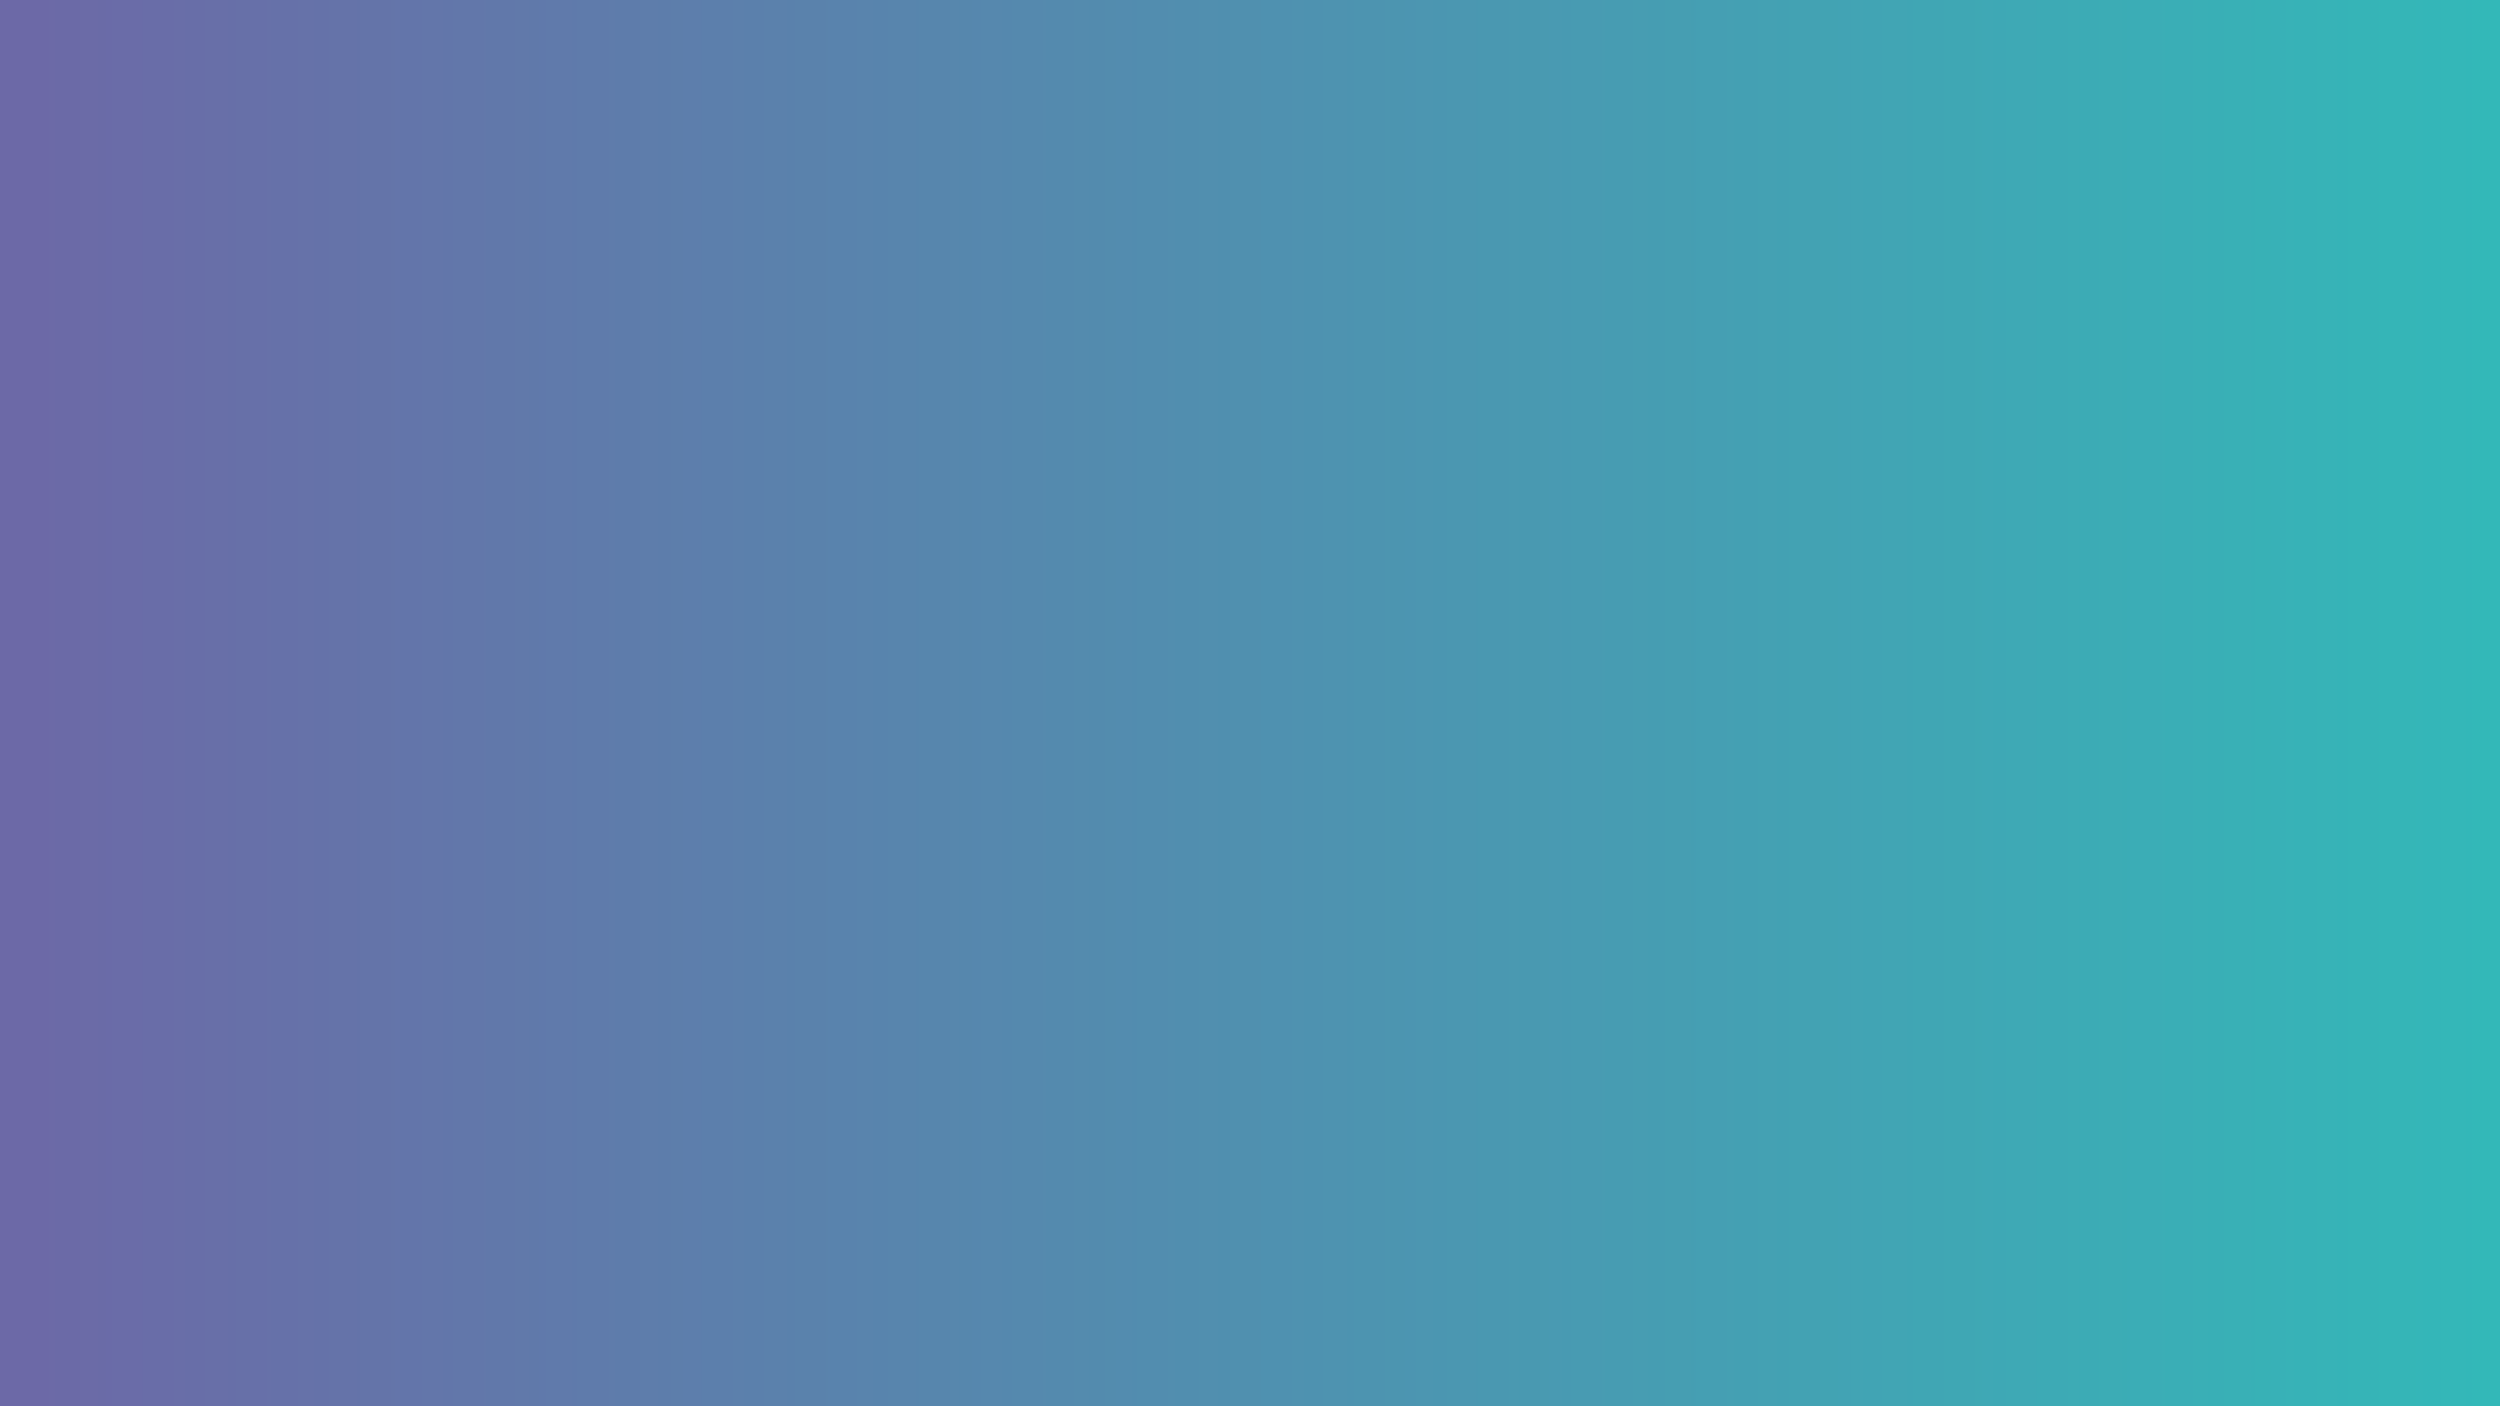 <?xml version="1.0" encoding="UTF-8" standalone="no"?>
<!-- Created with Inkscape (http://www.inkscape.org/) -->

<svg
   xmlns:dc="http://purl.org/dc/elements/1.1/"
   xmlns:cc="http://creativecommons.org/ns#"
   xmlns:rdf="http://www.w3.org/1999/02/22-rdf-syntax-ns#"
   xmlns:svg="http://www.w3.org/2000/svg"
   xmlns="http://www.w3.org/2000/svg"
   xmlns:xlink="http://www.w3.org/1999/xlink"
   xmlns:sodipodi="http://sodipodi.sourceforge.net/DTD/sodipodi-0.dtd"
   xmlns:inkscape="http://www.inkscape.org/namespaces/inkscape"
   width="1280"
   height="720"
   viewBox="0 0 338.667 190.5"
   version="1.1"
   id="svg8"
   inkscape:version="0.92.3 (2405546, 2018-03-11)"
   sodipodi:docname="Lyfestyle_background.svg"
   inkscape:export-filename="/var/www/html/Lyfestyle/assets/images/Lyfestyle_background_2.png"
   inkscape:export-xdpi="96"
   inkscape:export-ydpi="96">
  <rect x="0" y="0" width="338.667" height="190.5" fill="#333333" stroke="none"/>
  <defs
     id="defs2">
    <inkscape:path-effect
       effect="fill_between_strokes"
       id="path-effect4957"
       is_visible="true"
       linkedpath=""
       secondpath=""
       reversesecond="false" />
    <inkscape:path-effect
       effect="bend_path"
       id="path-effect1250"
       is_visible="true"
       bendpath="m 224.997,171.692 c 166.458,-2.978 67.23,27.728 231.877,27.728"
       prop_scale="1.33"
       scale_y_rel="false"
       vertical="false"
       bendpath-nodetypes="cc" />
    <inkscape:path-effect
       effect="bounding_box"
       id="path-effect1238"
       is_visible="true"
       linkedpath=""
       visualbounds="false" />
    <inkscape:perspective
       sodipodi:type="inkscape:persp3d"
       inkscape:vp_x="735.05615 : 706.51278 : 1"
       inkscape:vp_y="-7348.1887 : -4.4994682e-13 : 0"
       inkscape:vp_z="735.05615 : 3598.2904 : 1"
       inkscape:persp3d-origin="968.36112 : 2152.4017 : 1"
       id="perspective1150" />
    <inkscape:perspective
       sodipodi:type="inkscape:persp3d"
       inkscape:vp_x="460.6785 : 383.75859 : 1"
       inkscape:vp_y="0 : -1297.8538 : 0"
       inkscape:vp_z="-784.83837 : 383.75859 : 1"
       inkscape:persp3d-origin="-162.07998 : 424.96545 : 1"
       id="perspective1062" />
    <linearGradient
       inkscape:collect="always"
       xlink:href="#linearGradient5285"
       id="linearGradient1735"
       gradientUnits="userSpaceOnUse"
       gradientTransform="translate(-1.7386694e-6,-3.0034832e-5)"
       x1="169.976"
       y1="97.49"
       x2="336.999"
       y2="97.49" />
    <linearGradient
       id="linearGradient5285"
       inkscape:collect="always">
      <stop
         id="stop5277"
         offset="0"
         style="stop-color:#6c69a7;stop-opacity:1" />
      <stop
         id="stop5283"
         offset="1"
         style="stop-color:#33b8b8;stop-opacity:1" />
    </linearGradient>
    <linearGradient
       inkscape:collect="always"
       xlink:href="#linearGradient1758"
       id="linearGradient1741"
       gradientUnits="userSpaceOnUse"
       gradientTransform="matrix(0.265,0,0,0.265,27.97,-316.848)"
       x1="535.714"
       y1="1618.571"
       x2="535.714"
       y2="1541.428" />
    <linearGradient
       inkscape:collect="always"
       id="linearGradient1758">
      <stop
         style="stop-color:#2b5e9d;stop-opacity:1"
         offset="0"
         id="stop1754" />
      <stop
         style="stop-color:#5a96de;stop-opacity:1"
         offset="1"
         id="stop1756" />
    </linearGradient>
    <linearGradient
       inkscape:collect="always"
       xlink:href="#linearGradient1772"
       id="linearGradient1774"
       x1="194.839"
       y1="115.454"
       x2="194.839"
       y2="87.941"
       gradientUnits="userSpaceOnUse"
       gradientTransform="translate(0,-1.058)" />
    <linearGradient
       inkscape:collect="always"
       id="linearGradient1772">
      <stop
         style="stop-color:#34b7b8;stop-opacity:1"
         offset="0"
         id="stop1768" />
      <stop
         id="stop1776"
         offset="0.5"
         style="stop-color:#ffffff;stop-opacity:1" />
      <stop
         style="stop-color:#85f3f5;stop-opacity:1"
         offset="1"
         id="stop1770" />
    </linearGradient>
    <linearGradient
       inkscape:collect="always"
       xlink:href="#linearGradient5285"
       id="linearGradient1735-7"
       gradientUnits="userSpaceOnUse"
       gradientTransform="translate(-1.7386694e-6,-4.3461914e-5)"
       x1="4.589"
       y1="97.49"
       x2="336.999"
       y2="97.49" />
  </defs>
  <sodipodi:namedview
     id="base"
     pagecolor="#ffffff"
     bordercolor="#666666"
     borderopacity="1.0"
     inkscape:pageopacity="0.0"
     inkscape:pageshadow="2"
     inkscape:zoom="0.1767767"
     inkscape:cx="378.32398"
     inkscape:cy="155.3951"
     inkscape:document-units="px"
     inkscape:current-layer="g1729"
     showgrid="false"
     inkscape:window-width="1303"
     inkscape:window-height="713"
     inkscape:window-x="63"
     inkscape:window-y="27"
     inkscape:window-maximized="1"
     units="px"
     inkscape:snap-global="false" />
  <g
     style="display:inline"
     inkscape:label="Whole"
     id="g1729"
     inkscape:groupmode="layer">
    <g
       id="g2256"
       transform="translate(0,174.625)">
      <path
         sodipodi:nodetypes="cccc"
         inkscape:connector-curvature="0"
         id="path2221"
         d="m 338.667,190.973 -21.96,-20.326 21.96,-20.446 z"
         style="opacity:1;fill:#ffffff;fill-opacity:0.233;stroke:none;stroke-width:0.146px;stroke-linecap:butt;stroke-linejoin:miter;stroke-opacity:1" />
      <path
         sodipodi:nodetypes="cccc"
         inkscape:connector-curvature="0"
         id="path2225"
         d="m 281.279,175.617 -36.274,15.356 47.417,0.585 z"
         style="opacity:1;fill:#ffffff;fill-opacity:0.119;stroke:none;stroke-width:0.146px;stroke-linecap:butt;stroke-linejoin:miter;stroke-opacity:1" />
      <path
         sodipodi:nodetypes="ccccc"
         inkscape:connector-curvature="0"
         id="path2227"
         d="m 258.1,151.577 23.178,24.04 -36.274,15.356 -26.941,-25.124 z"
         style="opacity:1;fill:#ffffff;fill-opacity:0.181;stroke:none;stroke-width:0.146px;stroke-linecap:butt;stroke-linejoin:miter;stroke-opacity:1" />
      <path
         sodipodi:nodetypes="ccccc"
         inkscape:connector-curvature="0"
         id="path2229"
         d="m 304.422,152.552 -23.144,23.065 11.142,15.941 24.286,-20.912 z"
         style="opacity:1;fill:#ffffff;fill-opacity:0.248;stroke:none;stroke-width:0.146px;stroke-linecap:butt;stroke-linejoin:miter;stroke-opacity:1" />
      <path
         sodipodi:nodetypes="ccccc"
         inkscape:connector-curvature="0"
         id="path2231"
         d="m 338.667,129.8 -34.245,22.753 12.285,18.094 21.96,-20.446 z"
         style="opacity:1;fill:#ffffff;fill-opacity:0.138;stroke:none;stroke-width:0.146px;stroke-linecap:butt;stroke-linejoin:miter;stroke-opacity:1" />
      <path
         sodipodi:nodetypes="cccc"
         inkscape:connector-curvature="0"
         id="path2233"
         d="m 292.421,191.558 24.286,-20.912 21.96,20.326 z"
         style="opacity:1;fill:#ffffff;fill-opacity:0.119;stroke:none;stroke-width:0.146px;stroke-linecap:butt;stroke-linejoin:miter;stroke-opacity:1" />
      <path
         inkscape:connector-curvature="0"
         id="path2235"
         d="m 245.004,190.973 h -52.388 L 218.063,165.849 Z"
         style="fill:#ffffff;fill-opacity:0.124;stroke:none;stroke-width:0.265px;stroke-linecap:butt;stroke-linejoin:miter;stroke-opacity:1" />
      <path
         inkscape:connector-curvature="0"
         id="path2237"
         d="M 192.617,190.973 H 168.54 V 160.338 l 49.524,5.512 z"
         style="fill:#ffffff;fill-opacity:0.248;stroke:none;stroke-width:0.265px;stroke-linecap:butt;stroke-linejoin:miter;stroke-opacity:1" />
      <path
         sodipodi:nodetypes="ccccc"
         inkscape:connector-curvature="0"
         id="path2239"
         d="m 281.279,175.617 23.144,-23.065 -15.497,-14.175 -30.825,13.2 z"
         style="fill:#ffffff;fill-opacity:0.11;stroke:none;stroke-width:0.265px;stroke-linecap:butt;stroke-linejoin:miter;stroke-opacity:1" />
      <path
         sodipodi:nodetypes="ccccc"
         inkscape:connector-curvature="0"
         id="path2241"
         d="m 304.422,152.552 34.245,-22.753 v -26.083 l -49.742,34.66 z"
         style="fill:#ffffff;fill-opacity:0.181;stroke:none;stroke-width:0.265px;stroke-linecap:butt;stroke-linejoin:miter;stroke-opacity:1" />
      <path
         sodipodi:nodetypes="ccccc"
         inkscape:connector-curvature="0"
         id="path2243"
         d="m 258.1,151.577 30.825,-13.2 -1.557,-28.325 -34.05,2.619 z"
         style="fill:#ffffff;fill-opacity:0.181;stroke:none;stroke-width:0.265px;stroke-linecap:butt;stroke-linejoin:miter;stroke-opacity:1" />
    </g>
    <rect
       inkscape:export-ydpi="96"
       inkscape:export-xdpi="96"
       inkscape:export-filename="/home/albert/Documents/Inkscape work/lyfestyle branding/Lyfestyle_logo_wip_02.png"
       ry="0"
       y="1.5624998e-06"
       x="-7.3947485e-06"
       height="190.5"
       width="338.667"
       id="rect1649-5"
       style="display:inline;opacity:1;fill:url(#linearGradient1735-7);fill-opacity:1;stroke:none;stroke-width:1.629;stroke-linecap:round;stroke-miterlimit:4;stroke-dasharray:none;stroke-opacity:1" />
  </g>
  <g
     inkscape:groupmode="layer"
     id="layer1"
     inkscape:label="Split"
     style="display:none"
     sodipodi:insensitive="true">
    <rect
       inkscape:export-ydpi="96"
       inkscape:export-xdpi="96"
       inkscape:export-filename="/home/albert/Documents/Inkscape work/lyfestyle branding/Lyfestyle_logo_wip_02.png"
       ry="0"
       y="2.6458333e-06"
       x="-7.3947485e-06"
       height="190.5"
       width="338.667"
       id="rect1649"
       style="display:inline;opacity:1;fill:url(#linearGradient1735);fill-opacity:1;stroke:none;stroke-width:1.629;stroke-linecap:round;stroke-miterlimit:4;stroke-dasharray:none;stroke-opacity:1" />
    <rect
       style="opacity:1;fill:#ffffff;fill-opacity:1;stroke:none;stroke-width:0.278;stroke-miterlimit:4;stroke-dasharray:none;stroke-opacity:1"
       id="rect1063"
       width="169.333"
       height="190.5"
       x="0"
       y="2.8421709e-14" />
    <path
       style="display:inline;opacity:1;fill:#cef8f8;fill-opacity:1;stroke:none;stroke-width:7.133;stroke-linecap:round;stroke-miterlimit:4;stroke-dasharray:none;stroke-opacity:1"
       d="M -87.557,-28.31 A 66.69,66.146 0 0 0 -146.354,6.679 c 6.217,-5.527 15.733,-9.09 25.042,-8.45 22.975,1.578 19.446,12.24 35.365,16.544 21.193,5.731 42.307,-7.336 52.639,-15.267 A 66.69,66.146 0 0 0 -87.557,-28.31 Z m 9.907,9.688 a 13.088,15.106 19.925 0 1 4.727,1.021 13.088,15.106 19.925 0 1 5.949,19.284 13.088,15.106 19.925 0 1 -17.901,8.445 13.088,15.106 19.925 0 1 -5.948,-19.283 13.088,15.106 19.925 0 1 13.173,-9.467 z m 50.799,29.273 c -0.884,1.981 -2.192,3.928 -4.096,5.703 -9.642,8.994 -43.42,16.296 -43.42,16.296 l -6.965,16.626 c 0,0 29.602,5.237 32.575,17.649 1.486,6.206 -4.262,21.332 -14.704,31.875 -0.358,0.362 -0.723,0.717 -1.092,1.068 a 66.69,66.146 0 0 0 43.685,-62.033 66.69,66.146 0 0 0 -5.983,-27.185 z m -103.143,2.513 c -5.542,-0.019 -12.252,1.151 -20.56,3.179 a 66.69,66.146 0 0 0 -3.694,21.492 66.69,66.146 0 0 0 13.526,39.835 c 15.221,-8.611 33.45,-24.023 33.072,-48.36 -5.146,-11.545 -11.521,-16.111 -22.344,-16.147 z m 31.817,55.312 c 0,0 -10.58,9.04 -22.709,14.799 -3.61,1.714 -7.197,3.063 -10.875,4.006 a 66.69,66.146 0 0 0 44.204,16.701 66.69,66.146 0 0 0 4.422,-0.156 l 13.534,-26.314 z"
       id="path1240-3-6-2-3"
       inkscape:connector-curvature="0" />
    <rect
       style="opacity:1;fill:#cef8f8;fill-opacity:1;stroke:none;stroke-width:0.265;stroke-miterlimit:4;stroke-dasharray:none;stroke-opacity:1"
       id="rect2146"
       width="35.921"
       height="35.921"
       x="17.961"
       y="223.428" />
    <rect
       style="opacity:1;fill:#acb0d2;fill-opacity:1;stroke:none;stroke-width:0.265;stroke-miterlimit:4;stroke-dasharray:none;stroke-opacity:1"
       id="rect2146-6"
       width="35.921"
       height="35.921"
       x="68.1"
       y="223.428" />
  </g>
  <g
     inkscape:groupmode="layer"
     id="layer2"
     inkscape:label="Filler"
     sodipodi:insensitive="true"
     style="display:none">
    <g
       id="g2167"
       transform="matrix(0.52,0,0,0.52,-8.836,3.362)">
      <path
         inkscape:connector-curvature="0"
         id="path1240-3-6-2"
         d="M 92.14,37.413 A 58.313,57.837 0 0 0 40.728,68.007 c 5.436,-4.833 13.756,-7.948 21.897,-7.389 20.089,1.38 17.003,10.702 30.923,14.466 18.531,5.011 36.992,-6.415 46.027,-13.349 A 58.313,57.837 0 0 0 92.14,37.413 Z m 8.663,8.471 a 11.444,13.209 19.925 0 1 4.133,0.893 11.444,13.209 19.925 0 1 5.201,16.862 11.444,13.209 19.925 0 1 -15.652,7.384 11.444,13.209 19.925 0 1 -5.201,-16.861 11.444,13.209 19.925 0 1 11.518,-8.278 z m 44.418,25.596 c -0.773,1.732 -1.917,3.434 -3.582,4.987 -8.431,7.864 -37.966,14.249 -37.966,14.249 l -6.09,14.537 c 0,0 25.884,4.579 28.484,15.432 1.3,5.427 -3.727,18.652 -12.857,27.871 -0.313,0.316 -0.632,0.627 -0.954,0.934 A 58.313,57.837 0 0 0 150.453,95.25 58.313,57.837 0 0 0 145.221,71.48 Z M 55.034,73.678 C 50.188,73.661 44.321,74.684 37.057,76.458 A 58.313,57.837 0 0 0 33.827,95.25 58.313,57.837 0 0 0 45.653,130.081 C 58.962,122.552 74.902,109.076 74.571,87.796 70.071,77.701 64.497,73.709 55.034,73.678 Z m 27.82,48.364 c 0,0 -9.251,7.905 -19.857,12.94 -3.157,1.499 -6.293,2.679 -9.509,3.503 a 58.313,57.837 0 0 0 38.651,14.603 58.313,57.837 0 0 0 3.866,-0.136 l 11.834,-23.009 z"
         style="display:inline;opacity:1;fill:#cef8f8;fill-opacity:1;stroke:none;stroke-width:6.237;stroke-linecap:round;stroke-miterlimit:4;stroke-dasharray:none;stroke-opacity:1" />
      <path
         id="path1721"
         style="display:inline;fill:url(#linearGradient1741);fill-opacity:1;stroke:none;stroke-width:1.323;stroke-miterlimit:4;stroke-dasharray:none;stroke-opacity:1"
         d="m 258.692,76.656 c 1.823,0 3.273,0.538 4.349,1.614 1.076,1.046 1.614,2.481 1.614,4.304 v 10.806 c 0.653,-1.265 1.51,-2.431 2.577,-3.498 2.75,-2.75 6.157,-4.125 10.222,-4.125 2.66,0 5.245,0.732 7.756,2.197 2.899,1.674 4.349,3.766 4.349,6.277 0,0.807 -0.15,1.554 -0.449,2.242 0.299,0.717 0.449,1.465 0.449,2.242 0,1.883 -0.762,3.437 -2.287,4.663 -0.239,0.239 -0.657,0.672 -1.255,1.3 0.897,1.076 1.345,2.361 1.345,3.856 0,0.777 -0.135,1.524 -0.404,2.242 0.269,0.717 0.404,1.465 0.404,2.242 0,1.704 -0.568,3.123 -1.704,4.259 -1.106,1.136 -2.51,1.704 -4.214,1.704 h -3.99 c -4.035,0 -7.442,-1.39 -10.222,-4.17 -1.067,-1.067 -1.924,-2.233 -2.577,-3.497 v 1.659 c 0,1.704 -0.583,3.109 -1.749,4.215 -1.136,1.136 -2.54,1.703 -4.214,1.703 -1.704,0 -3.123,-0.567 -4.259,-1.703 -0.061,-0.061 -0.12,-0.123 -0.177,-0.186 -0.183,3.159 -1.397,5.852 -3.649,8.077 -2.421,2.451 -5.395,3.676 -8.922,3.676 -1.763,0 -3.228,-0.553 -4.394,-1.659 -1.166,-1.106 -1.749,-2.526 -1.749,-4.259 0,-0.777 0.135,-1.524 0.404,-2.242 -0.269,-0.687 -0.404,-1.435 -0.404,-2.242 0,-0.329 0.03,-0.643 0.09,-0.942 -2.003,-1.076 -3.586,-2.6 -4.752,-4.573 -0.356,-0.594 -0.658,-1.21 -0.905,-1.849 -0.604,1.557 -1.533,2.967 -2.791,4.225 -2.421,2.451 -5.395,3.676 -8.922,3.676 -3.557,0 -6.546,-1.21 -8.967,-3.631 -2.421,-2.421 -3.632,-5.41 -3.632,-8.967 v -5.854 c -1.014,0.977 -2.273,1.528 -3.785,1.64 0,-0.03 -0.03,-0.09 -0.09,-0.179 -0.06,-0.09 -0.089,-0.149 -0.089,-0.179 -0.03,0.747 -0.045,1.688 -0.045,2.824 v 0.852 c 0,2.242 -0.164,3.96 -0.493,5.156 -0.478,1.763 -1.45,3.393 -2.915,4.887 -2.272,2.272 -5.036,3.408 -8.294,3.408 -1.704,0 -3.123,-0.568 -4.259,-1.704 -1.106,-1.106 -1.659,-2.511 -1.659,-4.215 0,-0.777 0.134,-1.524 0.403,-2.241 -0.269,-0.717 -0.403,-1.465 -0.403,-2.242 0,-1.674 0.538,-3.079 1.614,-4.215 1.106,-1.136 2.496,-1.718 4.17,-1.748 v -0.538 c 0,-0.329 0.015,-0.672 0.044,-1.031 -0.03,-0.389 -0.044,-0.718 -0.044,-0.986 v -2.466 c 0,-3.288 1.121,-6.052 3.363,-8.294 2.272,-2.272 5.051,-3.408 8.339,-3.408 1.647,0 3.027,0.532 4.143,1.593 v -0.965 c 0,-1.704 0.553,-3.123 1.659,-4.259 1.136,-1.136 2.556,-1.704 4.259,-1.704 1.584,0 2.929,0.508 4.035,1.524 1.136,1.016 1.779,2.316 1.928,3.901 h 7.353 c 1.704,0 3.109,0.568 4.215,1.704 0.32,0.311 0.592,0.647 0.822,1.005 0.234,-0.393 0.519,-0.758 0.856,-1.095 1.136,-1.136 2.555,-1.704 4.259,-1.704 1.823,0 3.273,0.538 4.349,1.614 1.076,1.046 1.614,2.481 1.614,4.304 v 10.132 c 0,0.478 0.239,0.717 0.717,0.717 0.448,3e-5 0.673,-0.239 0.673,-0.717 V 91.676 c 0,-1.704 0.567,-3.109 1.703,-4.215 1.136,-1.136 2.556,-1.704 4.26,-1.704 1.704,0 3.108,0.568 4.214,1.704 0.067,0.065 0.132,0.132 0.195,0.199 v -5.087 c 0,-1.704 0.553,-3.108 1.659,-4.214 1.136,-1.136 2.556,-1.704 4.259,-1.704 z m -159.459,-0.089 c 1.704,0 3.123,0.567 4.259,1.703 1.136,1.106 1.704,2.511 1.704,4.215 v 19.323 c 0,0.478 0.239,0.717 0.717,0.717 h 1.972 c 1.68,0 3.069,0.554 4.168,1.658 V 91.676 c 0,-1.704 0.553,-3.109 1.659,-4.215 1.136,-1.136 2.556,-1.704 4.259,-1.704 1.823,0 3.273,0.538 4.349,1.614 1.076,1.046 1.614,2.481 1.614,4.304 v 10.132 c 0,0.478 0.239,0.717 0.717,0.717 0.448,0 0.672,-0.239 0.672,-0.717 V 91.676 c 1e-5,-1.704 0.568,-3.109 1.704,-4.215 1.136,-1.136 2.555,-1.704 4.259,-1.704 1.704,0 3.109,0.568 4.215,1.704 0.092,0.09 0.18,0.183 0.265,0.277 0.286,-2.936 1.472,-5.45 3.562,-7.54 2.421,-2.421 5.41,-3.631 8.967,-3.631 3.527,0 6.501,1.225 8.922,3.676 2.421,2.421 3.631,5.395 3.631,8.922 v 0.314 c 0,0.598 -0.074,1.166 -0.224,1.704 0.119,0.644 0.188,1.299 0.212,1.962 0.636,-1.174 1.452,-2.262 2.452,-3.262 2.75,-2.75 6.157,-4.125 10.222,-4.125 2.66,2.9e-5 5.246,0.732 7.757,2.197 2.899,1.674 4.349,3.766 4.349,6.277 0,0.807 -0.15,1.554 -0.449,2.242 0.299,0.717 0.449,1.465 0.449,2.242 0,1.883 -0.762,3.437 -2.287,4.663 -0.239,0.239 -0.657,0.672 -1.255,1.3 0.897,1.076 1.345,2.361 1.345,3.856 0,0.777 -0.134,1.524 -0.403,2.242 0.269,0.717 0.403,1.465 0.403,2.242 0,1.704 -0.568,3.123 -1.704,4.259 -1.106,1.136 -2.511,1.704 -4.214,1.704 h -3.99 c -4.035,0 -7.442,-1.39 -10.222,-4.17 -2.114,-2.114 -3.412,-4.618 -3.901,-7.51 -0.022,0.022 -0.042,0.045 -0.064,0.067 -1.106,1.106 -2.511,1.659 -4.215,1.659 h -7.532 v 3.945 c 0,1.704 -0.568,3.109 -1.704,4.215 -1.136,1.136 -2.555,1.703 -4.259,1.703 -1.704,0 -3.124,-0.567 -4.26,-1.703 -0.061,-0.061 -0.119,-0.123 -0.177,-0.186 -0.183,3.159 -1.397,5.852 -3.649,8.077 -2.421,2.451 -5.395,3.676 -8.922,3.676 -1.763,0 -3.228,-0.553 -4.394,-1.659 -1.166,-1.106 -1.749,-2.526 -1.749,-4.259 0,-0.777 0.135,-1.524 0.404,-2.242 -0.269,-0.687 -0.404,-1.435 -0.404,-2.242 0,-0.329 0.03,-0.643 0.089,-0.942 -2.003,-1.076 -3.586,-2.6 -4.752,-4.573 -0.002,-0.003 -0.003,-0.006 -0.005,-0.008 0.001,0.048 0.006,0.095 0.006,0.143 0,1.704 -0.568,3.109 -1.704,4.215 -1.106,1.136 -2.511,1.703 -4.215,1.703 h -1.972 c -3.557,0 -6.546,-1.21 -8.967,-3.631 -2.421,-2.421 -3.631,-5.41 -3.631,-8.967 V 82.485 c 0,-1.704 0.553,-3.109 1.659,-4.215 1.136,-1.136 2.556,-1.703 4.259,-1.703 z"
         inkscape:connector-curvature="0" />
      <path
         id="path1723"
         style="display:inline;fill:url(#linearGradient1774);fill-opacity:1;stroke:none;stroke-width:1.323;stroke-miterlimit:4;stroke-dasharray:none;stroke-opacity:1"
         d="m 277.453,88.672 c -3.258,0 -5.978,1.091 -8.16,3.273 -2.182,2.182 -3.273,4.902 -3.273,8.16 0,3.258 1.091,5.993 3.273,8.205 2.182,2.182 4.902,3.273 8.16,3.273 h 3.99 c 0.897,0 1.614,-0.284 2.152,-0.852 0.568,-0.568 0.852,-1.3 0.852,-2.197 0,-0.897 -0.284,-1.614 -0.852,-2.152 -0.538,-0.568 -1.255,-0.852 -2.152,-0.852 h -3.99 c -1.494,0 -2.765,-0.523 -3.811,-1.569 -1.046,-1.076 -1.569,-2.362 -1.569,-3.856 0,-1.494 0.523,-2.764 1.569,-3.811 1.046,-1.046 2.316,-1.569 3.811,-1.569 0.388,0 0.777,0.03 1.166,0.09 l -3.228,3.183 c -0.658,0.658 -0.987,1.36 -0.987,2.107 0,0.837 0.299,1.57 0.897,2.197 0.628,0.628 1.36,0.942 2.197,0.942 0.747,0 1.45,-0.314 2.107,-0.942 l 5.739,-5.604 c 0.867,-0.658 1.3,-1.48 1.3,-2.466 0,-0.747 -0.299,-1.435 -0.897,-2.062 -2.272,-2.331 -5.037,-3.497 -8.295,-3.497 z m -42.405,0 c -0.897,0 -1.629,0.284 -2.197,0.852 -0.538,0.538 -0.807,1.256 -0.807,2.152 v 10.132 c 0,2.78 0.911,5.096 2.735,6.949 1.853,1.823 4.17,2.735 6.949,2.735 1.255,0 2.451,-0.224 3.587,-0.672 v 0.852 c 0,0.986 -0.359,1.839 -1.076,2.556 -0.717,0.717 -1.57,1.076 -2.556,1.076 h -0.179 c -0.897,0 -1.629,0.284 -2.197,0.852 -0.568,0.568 -0.852,1.3 -0.852,2.197 0,0.897 0.284,1.614 0.852,2.152 0.568,0.568 1.3,0.852 2.197,0.852 h 0.179 c 2.75,0 5.051,-0.927 6.904,-2.78 1.853,-1.853 2.78,-4.155 2.78,-6.904 V 91.676 c 0,-0.897 -0.284,-1.614 -0.852,-2.152 -0.538,-0.568 -1.256,-0.852 -2.152,-0.852 -0.897,0 -1.629,0.284 -2.197,0.852 -0.568,0.538 -0.852,1.256 -0.852,2.152 v 10.132 c 0,1.016 -0.344,1.883 -1.031,2.6 -0.687,0.687 -1.539,1.031 -2.555,1.031 -1.016,0 -1.883,-0.344 -2.6,-1.031 -0.687,-0.717 -1.031,-1.584 -1.031,-2.6 V 91.676 c 0,-2.003 -1.016,-3.004 -3.048,-3.004 z m -33.53,0 c -2.481,0 -4.573,0.852 -6.277,2.555 -1.674,1.674 -2.511,3.751 -2.511,6.232 v 2.466 c 0,0.209 -0.015,0.822 -0.044,1.838 v 0.897 c 0,0.777 -0.269,1.434 -0.807,1.972 -0.508,0.508 -1.151,0.762 -1.928,0.762 -0.897,0 -1.629,0.284 -2.197,0.852 -0.538,0.568 -0.807,1.301 -0.807,2.197 0,0.897 0.269,1.629 0.807,2.197 0.568,0.538 1.3,0.807 2.197,0.807 2.451,0 4.513,-0.852 6.187,-2.555 1.704,-1.704 2.57,-3.781 2.6,-6.232 l 0.045,-5.201 c 0,-0.448 0.03,-0.777 0.089,-0.986 0.09,-0.239 0.329,-0.553 0.718,-0.942 0.389,-0.389 1.061,-0.658 2.017,-0.807 0.986,-0.179 1.719,-0.508 2.197,-0.987 0.508,-0.508 0.762,-1.195 0.762,-2.062 0,-0.897 -0.284,-1.614 -0.852,-2.152 -0.568,-0.568 -1.3,-0.852 -2.197,-0.852 z m -28.008,0 c -3.258,0 -5.978,1.091 -8.16,3.273 -2.182,2.182 -3.273,4.902 -3.273,8.16 0,3.258 1.091,5.993 3.273,8.205 2.182,2.182 4.902,3.273 8.16,3.273 h 3.99 c 0.897,0 1.614,-0.284 2.152,-0.852 0.568,-0.568 0.852,-1.3 0.852,-2.197 0,-0.897 -0.284,-1.614 -0.852,-2.152 -0.538,-0.568 -1.255,-0.852 -2.152,-0.852 h -3.99 c -1.494,0 -2.764,-0.523 -3.811,-1.569 -1.046,-1.076 -1.569,-2.362 -1.569,-3.856 0,-1.494 0.523,-2.764 1.569,-3.811 1.046,-1.046 2.316,-1.569 3.811,-1.569 0.389,0 0.777,0.03 1.166,0.09 l -3.228,3.183 c -0.658,0.658 -0.987,1.36 -0.987,2.107 0,0.837 0.299,1.57 0.897,2.197 0.628,0.628 1.36,0.942 2.197,0.942 0.747,0 1.45,-0.314 2.107,-0.942 l 5.739,-5.604 c 0.867,-0.658 1.3,-1.48 1.3,-2.466 0,-0.747 -0.299,-1.435 -0.897,-2.062 -2.272,-2.331 -5.037,-3.497 -8.295,-3.497 z m -55.539,0 c -0.897,0 -1.629,0.284 -2.197,0.852 -0.538,0.538 -0.807,1.256 -0.807,2.152 v 10.132 c 0,2.78 0.911,5.096 2.735,6.949 1.853,1.823 4.17,2.735 6.949,2.735 1.255,0 2.451,-0.224 3.586,-0.672 v 0.852 c 0,0.986 -0.359,1.839 -1.076,2.556 -0.717,0.717 -1.569,1.076 -2.555,1.076 h -0.179 c -0.897,0 -1.629,0.284 -2.197,0.852 -0.568,0.568 -0.852,1.3 -0.852,2.197 0,0.897 0.284,1.614 0.852,2.152 0.568,0.568 1.3,0.852 2.197,0.852 h 0.179 c 2.75,0 5.051,-0.927 6.904,-2.78 1.853,-1.853 2.78,-4.155 2.78,-6.904 V 91.676 c 0,-0.897 -0.284,-1.614 -0.852,-2.152 -0.538,-0.568 -1.256,-0.852 -2.152,-0.852 -0.897,0 -1.629,0.284 -2.197,0.852 -0.568,0.538 -0.852,1.256 -0.852,2.152 v 10.132 c 0,1.016 -0.344,1.883 -1.031,2.6 -0.687,0.687 -1.539,1.031 -2.555,1.031 -1.016,0 -1.883,-0.344 -2.6,-1.031 -0.687,-0.717 -1.031,-1.584 -1.031,-2.6 V 91.676 c 0,-2.003 -1.016,-3.004 -3.048,-3.004 z m 93.609,-5.336 c -0.897,0 -1.629,0.284 -2.197,0.852 -0.538,0.568 -0.807,1.3 -0.807,2.197 v 15.423 c 0,2.78 0.912,5.096 2.735,6.949 1.853,1.823 4.17,2.735 6.949,2.735 2.75,0 5.036,-0.927 6.86,-2.78 1.853,-1.853 2.78,-4.155 2.78,-6.904 v -0.404 c 0,-0.867 -0.284,-1.584 -0.852,-2.152 -0.568,-0.568 -1.286,-0.852 -2.152,-0.852 -0.867,0 -1.599,0.284 -2.197,0.852 -0.568,0.568 -0.852,1.285 -0.852,2.152 v 0.404 c 0,1.016 -0.344,1.883 -1.031,2.6 -0.688,0.687 -1.539,1.031 -2.555,1.031 -1.016,0 -1.883,-0.344 -2.6,-1.031 -0.687,-0.717 -1.031,-1.584 -1.031,-2.6 v -6.994 h 10.267 c 2.003,0 3.004,-1.016 3.004,-3.049 0,-0.897 -0.284,-1.614 -0.852,-2.152 -0.538,-0.568 -1.256,-0.852 -2.152,-0.852 h -10.267 v -2.376 c 0,-0.897 -0.284,-1.629 -0.852,-2.197 -0.568,-0.568 -1.3,-0.852 -2.197,-0.852 z m 47.111,-3.766 c -0.897,0 -1.629,0.284 -2.197,0.852 -0.538,0.538 -0.807,1.255 -0.807,2.152 v 25.914 c 0,0.897 0.269,1.629 0.807,2.197 0.568,0.538 1.3,0.807 2.197,0.807 0.897,0 1.629,-0.269 2.197,-0.807 0.568,-0.568 0.852,-1.301 0.852,-2.197 V 82.574 c 0,-2.003 -1.016,-3.003 -3.049,-3.003 z m -110.396,-0.09 c -2.78,0 -5.096,0.927 -6.949,2.78 -1.823,1.823 -2.735,4.125 -2.735,6.904 v 19.323 c 0,0.897 0.269,1.629 0.807,2.197 0.568,0.538 1.301,0.807 2.197,0.807 0.897,0 1.629,-0.269 2.197,-0.807 0.568,-0.568 0.852,-1.301 0.852,-2.197 v -6.86 h 10.446 c 0.897,0 1.614,-0.269 2.152,-0.807 0.568,-0.568 0.852,-1.3 0.852,-2.197 0,-0.897 -0.284,-1.629 -0.852,-2.197 -0.538,-0.568 -1.256,-0.852 -2.152,-0.852 h -10.446 v -6.411 c 0,-1.016 0.344,-1.868 1.031,-2.555 0.717,-0.717 1.584,-1.076 2.6,-1.076 1.016,0 1.868,0.359 2.555,1.076 0.687,0.687 1.031,1.539 1.031,2.555 v 0.314 c 0,0.867 0.284,1.599 0.852,2.197 0.598,0.568 1.33,0.852 2.197,0.852 0.897,0 1.614,-0.284 2.152,-0.852 0.568,-0.568 0.852,-1.301 0.852,-2.197 v -0.314 c 0,-2.75 -0.927,-5.051 -2.78,-6.904 -1.823,-1.853 -4.11,-2.78 -6.86,-2.78 z m -49.063,0 c -0.897,0 -1.629,0.284 -2.197,0.852 -0.538,0.538 -0.807,1.256 -0.807,2.152 v 19.323 c 0,2.78 0.912,5.096 2.735,6.949 1.853,1.823 4.17,2.735 6.949,2.735 h 1.972 c 0.897,0 1.614,-0.269 2.152,-0.807 0.568,-0.568 0.852,-1.301 0.852,-2.197 0,-0.897 -0.284,-1.629 -0.852,-2.197 -0.538,-0.568 -1.256,-0.852 -2.152,-0.852 h -1.972 c -1.016,0 -1.883,-0.344 -2.6,-1.031 -0.687,-0.717 -1.031,-1.584 -1.031,-2.6 V 82.484 c 0,-0.897 -0.284,-1.614 -0.852,-2.152 -0.568,-0.568 -1.3,-0.852 -2.197,-0.852 z"
         inkscape:connector-curvature="0" />
      <path
         inkscape:connector-curvature="0"
         style="display:inline;fill:#ffffff;fill-opacity:1;stroke:none;stroke-width:1.323;stroke-miterlimit:4;stroke-dasharray:none;stroke-opacity:1"
         d="m 217.633,77.643 c 0.149,0.209 0.359,0.314 0.628,0.314 0.269,0 0.463,-0.104 0.583,-0.314 z"
         id="path1725" />
    </g>
    <rect
       style="opacity:1;fill:#ececec;fill-opacity:1;stroke:none;stroke-width:0.591;stroke-miterlimit:4;stroke-dasharray:none;stroke-opacity:1"
       id="rect2146-6-6"
       width="102.525"
       height="62.862"
       x="22.451"
       y="96.956"
       ry="11.974" />
  </g>
</svg>
